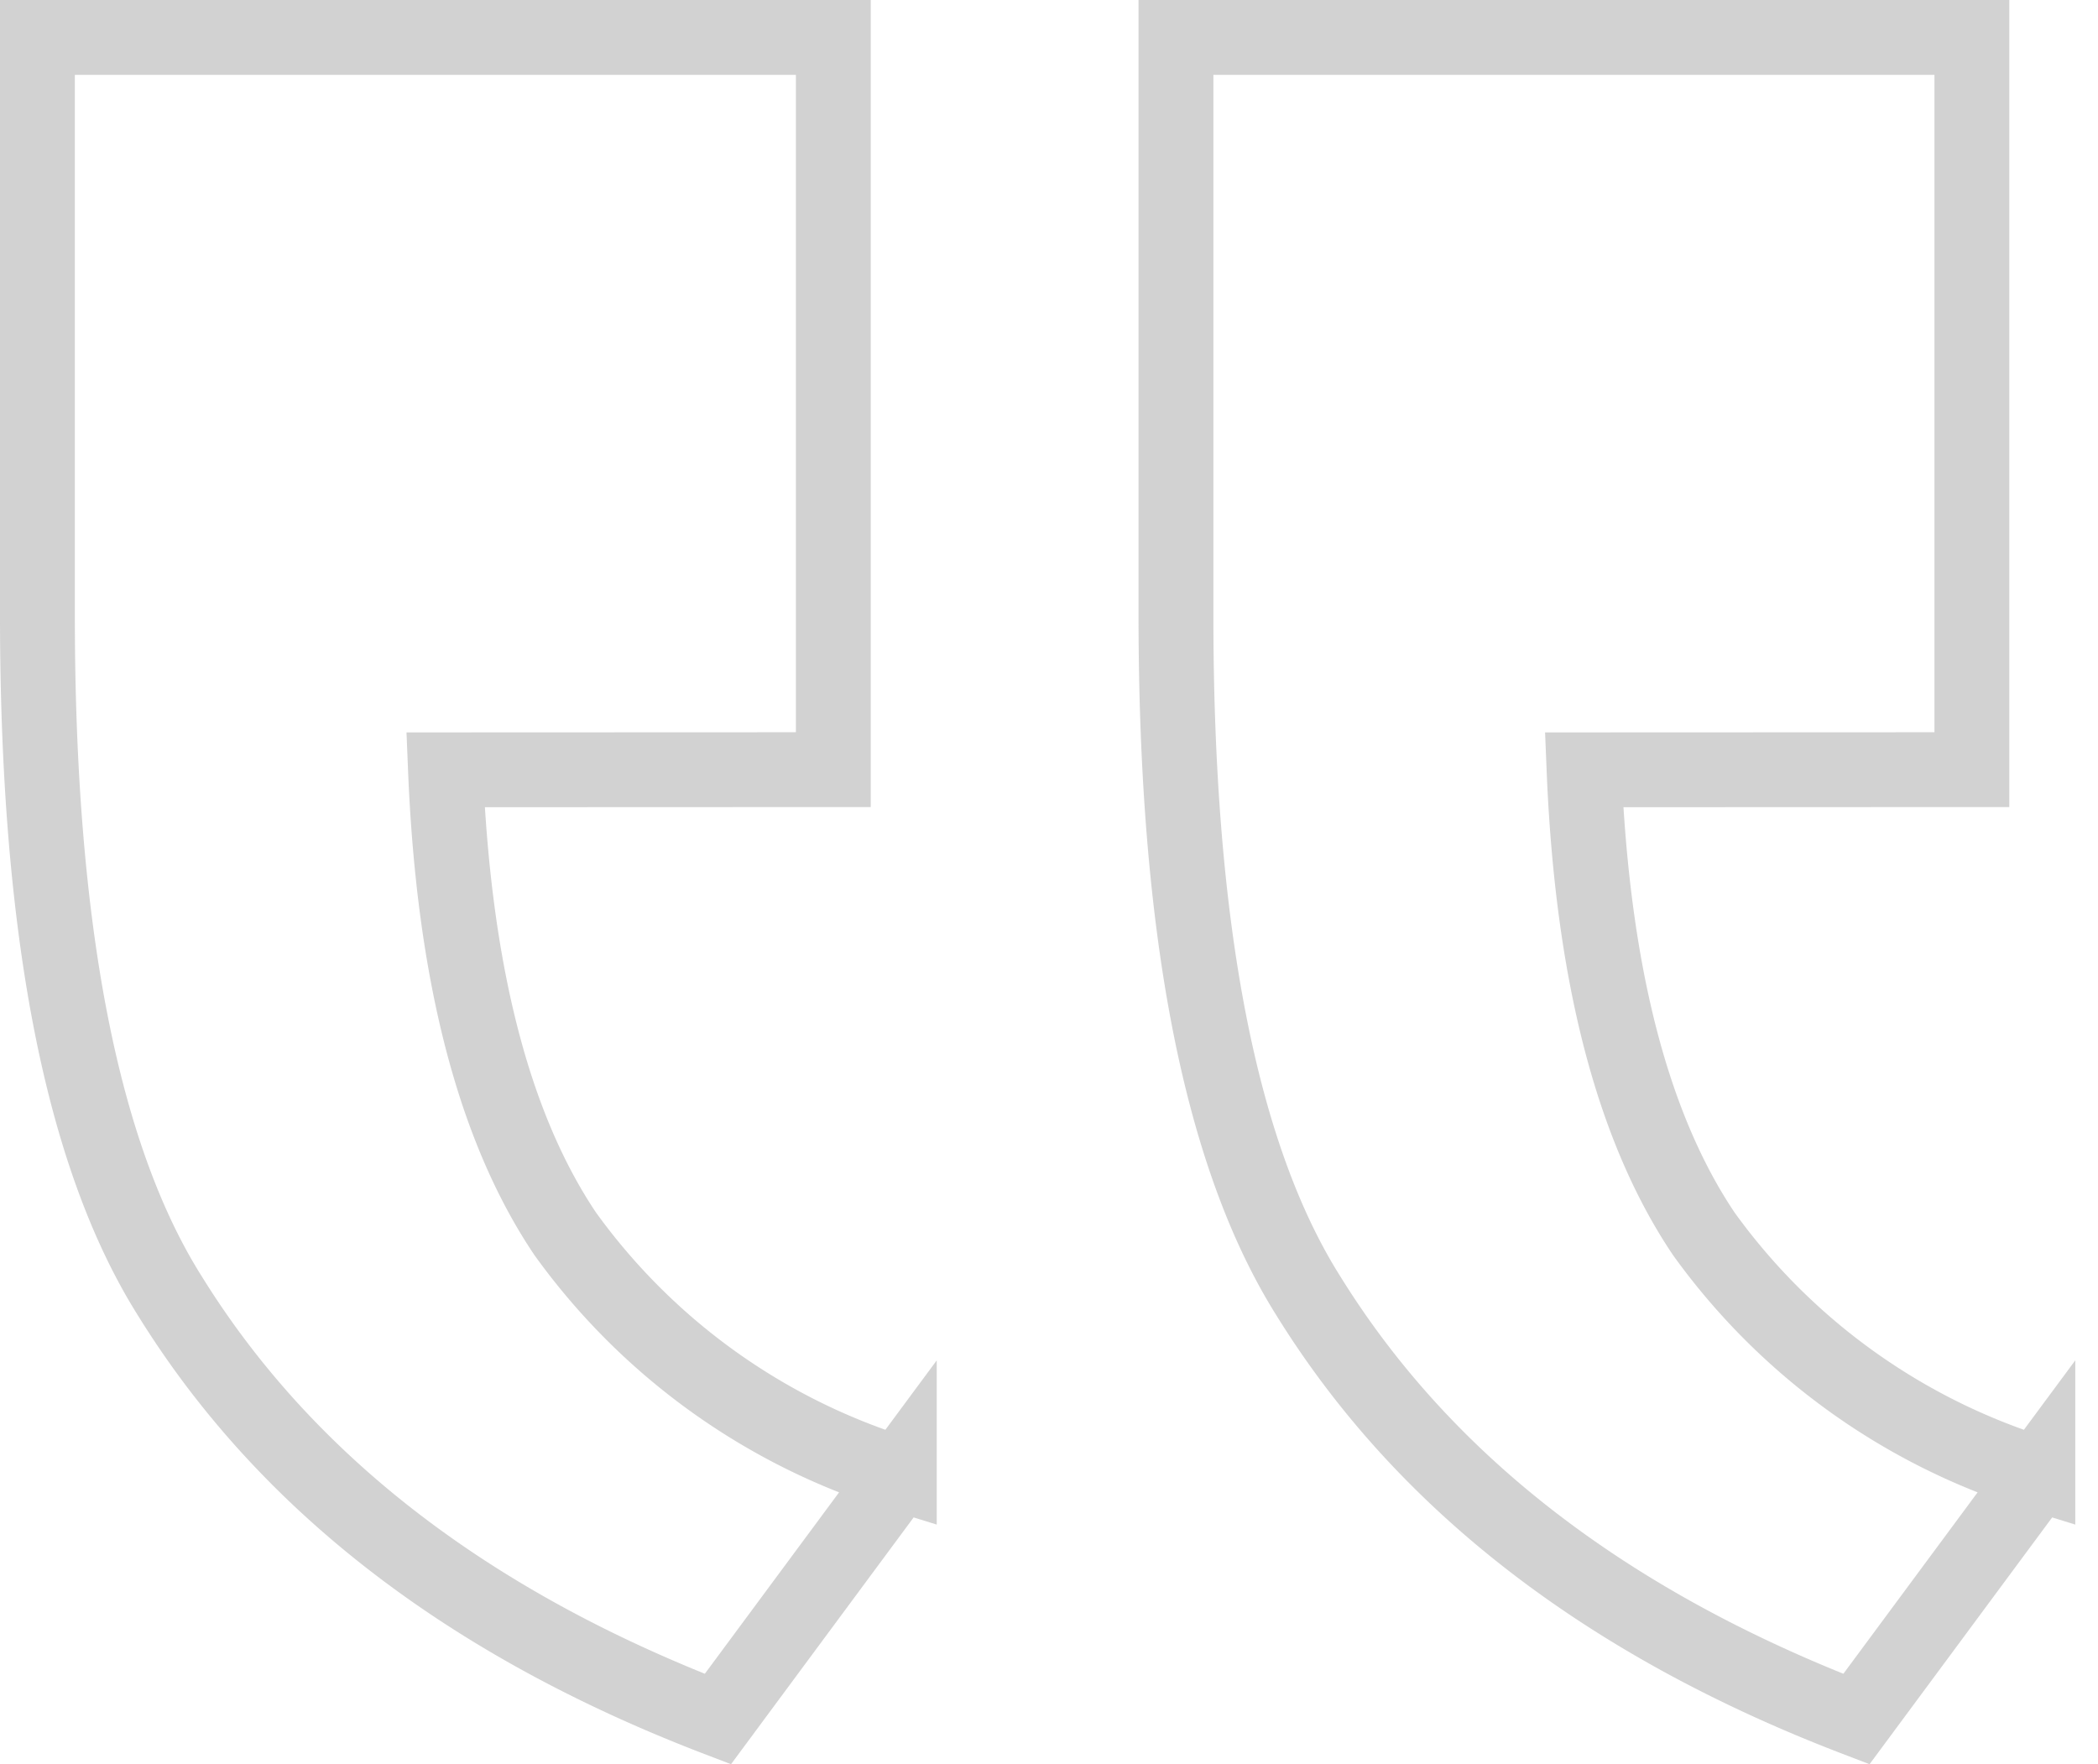 <svg xmlns="http://www.w3.org/2000/svg" width="56.061" height="47.142" viewBox="0 0 56.061 47.142"><defs><style>.a{opacity:0.4;}.b{fill:none;stroke:#8e8e8e;stroke-width:2px;}</style></defs><g class="a" transform="translate(1 1)"><path class="b" d="M261.493,214.611V195.045H240.226v15.447q0,12.544,3.526,18.161,4.629,7.489,14.656,11.328l4.849-6.553a17.285,17.285,0,0,1-8.927-6.413q-2.867-4.261-3.2-12.4Zm30.424,0V195.045H270.649v15.447q0,12.544,3.526,18.161,4.629,7.489,14.656,11.328l4.849-6.553a17.28,17.28,0,0,1-8.926-6.413q-2.867-4.261-3.2-12.4Z" transform="translate(-240.226 -195.045)"/></g></svg>